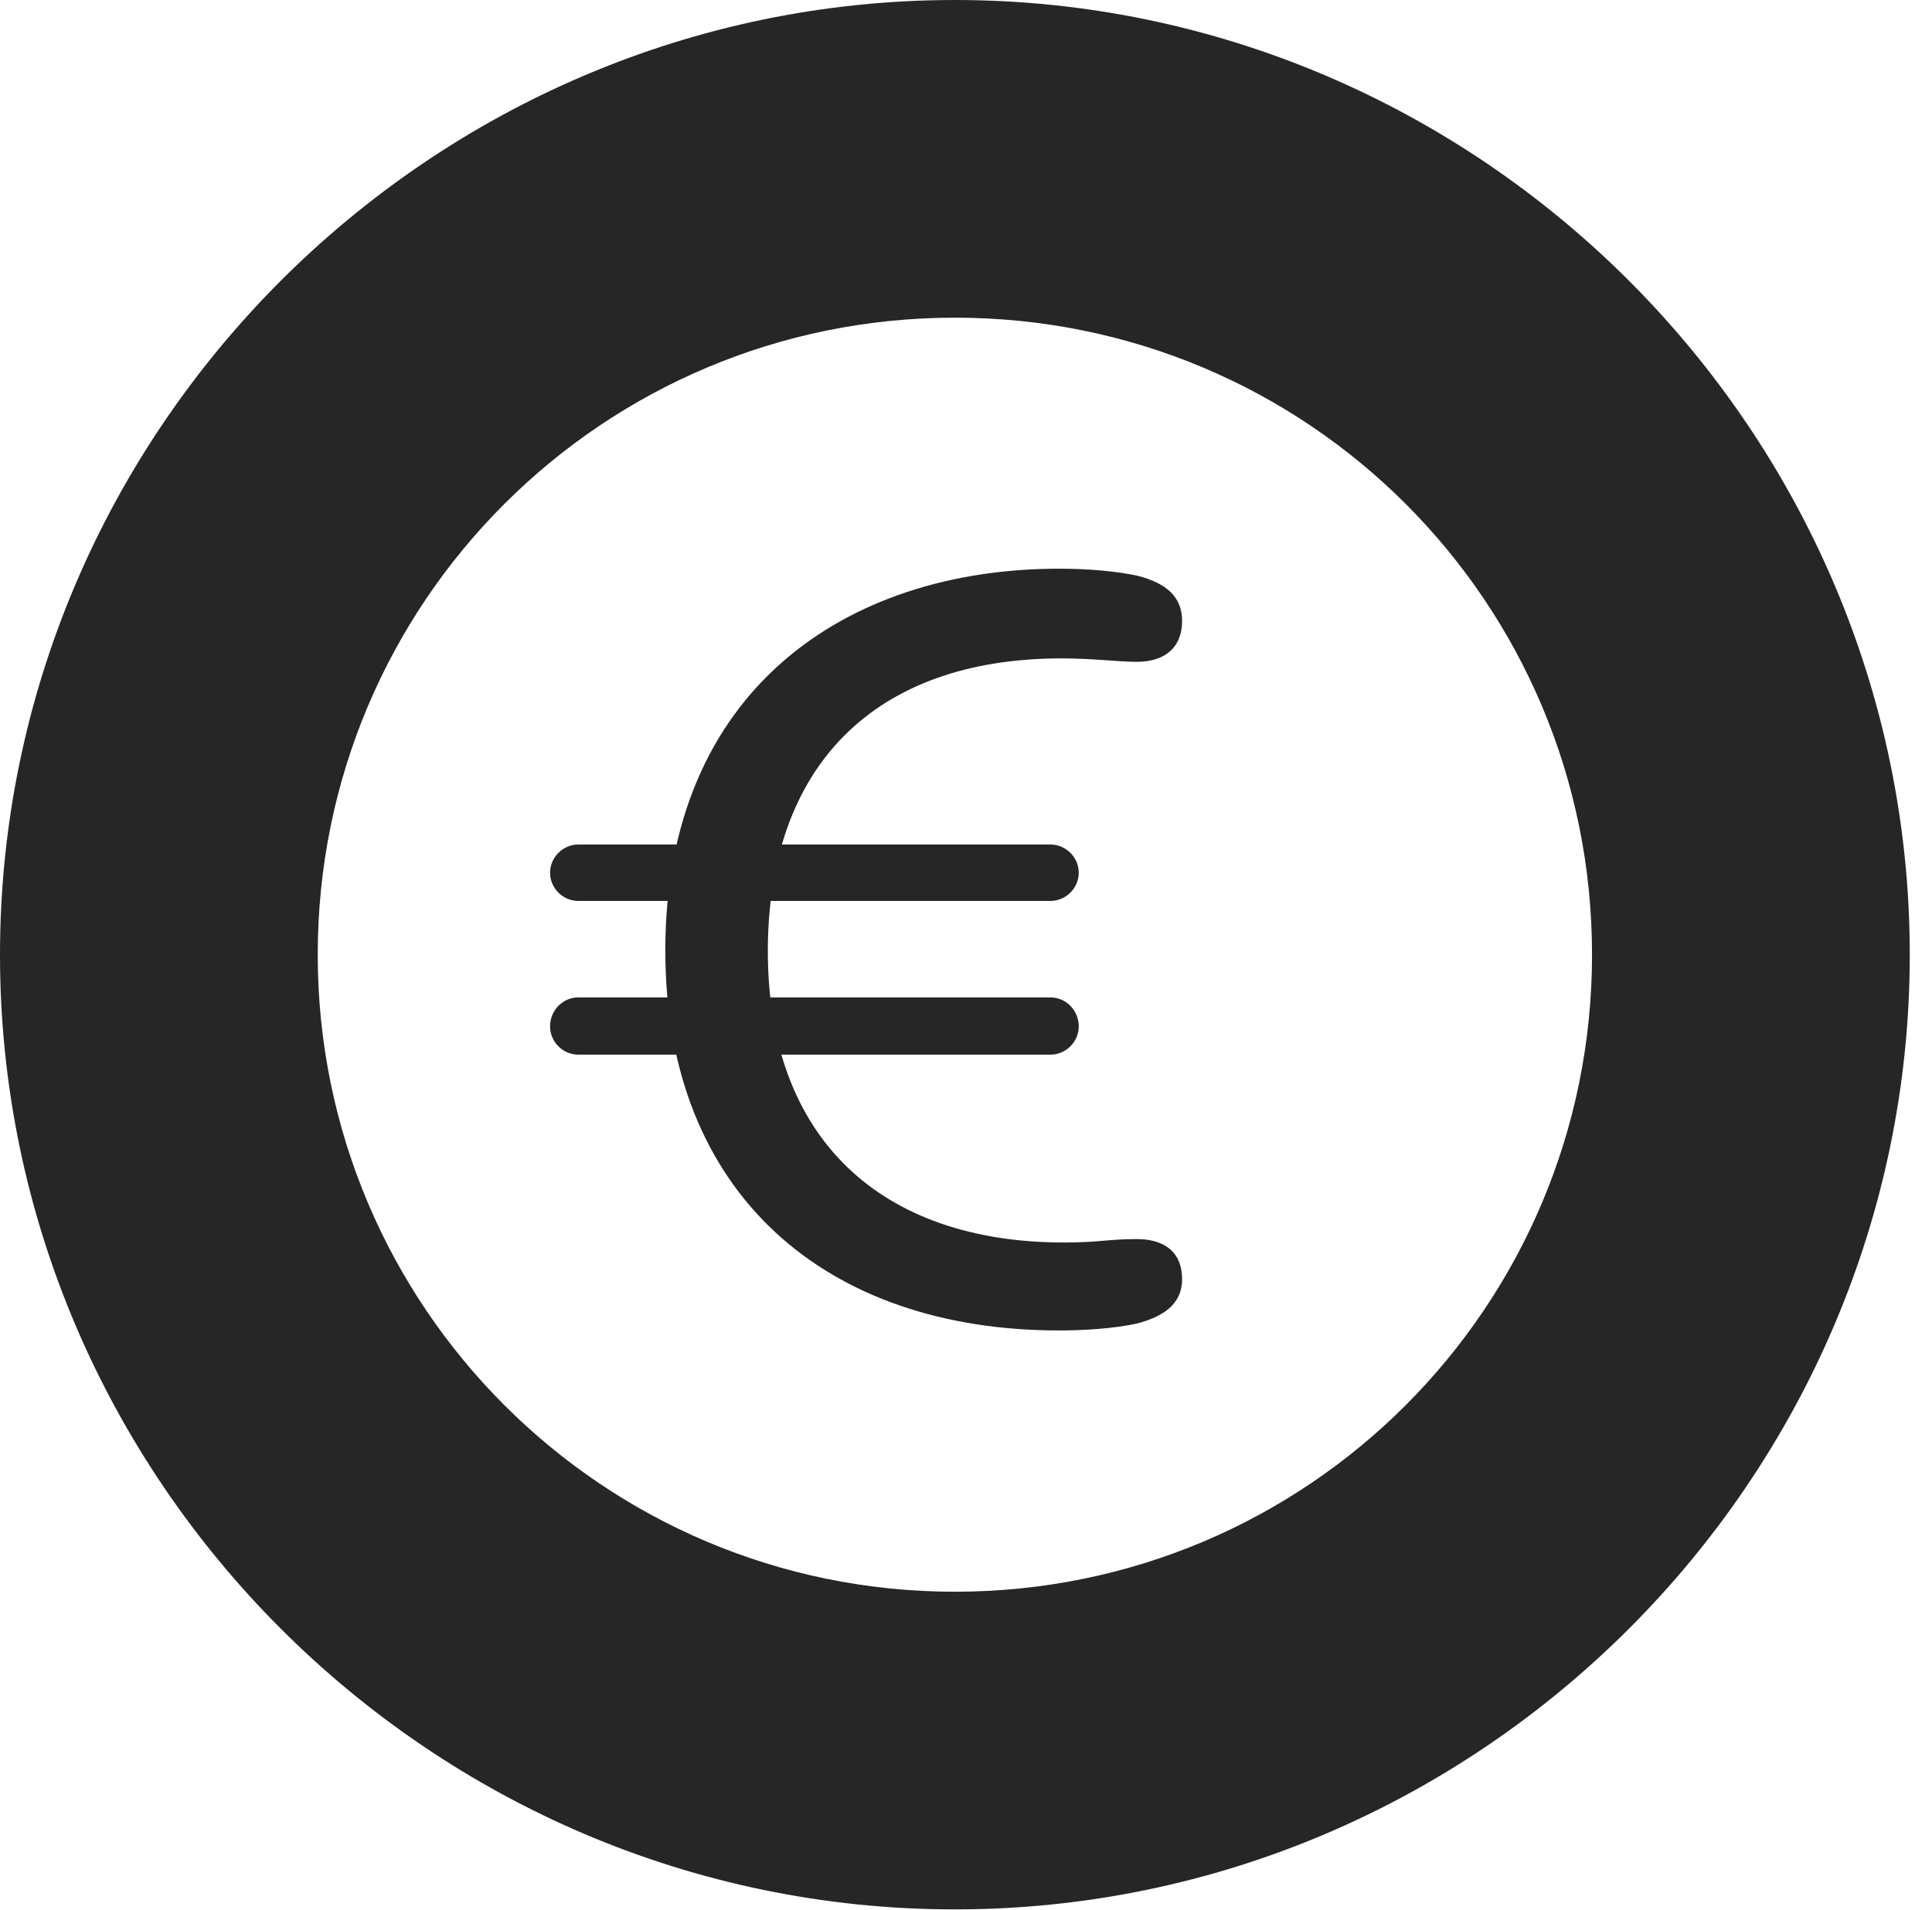 <?xml version="1.0" encoding="UTF-8"?>
<!--Generator: Apple Native CoreSVG 326-->
<!DOCTYPE svg
PUBLIC "-//W3C//DTD SVG 1.1//EN"
       "http://www.w3.org/Graphics/SVG/1.1/DTD/svg11.dtd">
<svg version="1.1" xmlns="http://www.w3.org/2000/svg" xmlns:xlink="http://www.w3.org/1999/xlink" viewBox="0 0 30.926 30.584">
 <g>
  <rect height="30.584" opacity="0" width="30.926" x="0" y="0"/>
  <path d="M15.285 30.57C23.68 30.57 30.57 23.68 30.57 15.285C30.57 6.891 23.68 0 15.285 0C6.891 0 0 6.891 0 15.285C0 23.68 6.891 30.57 15.285 30.57ZM15.285 25.484C9.652 25.484 5.086 20.918 5.086 15.285C5.086 9.639 9.652 5.086 15.285 5.086C20.932 5.086 25.484 9.639 25.484 15.285C25.484 20.918 20.932 25.484 15.285 25.484Z" fill="black" fill-opacity="0.85"/>
  <path d="M16.953 21.301C17.336 21.301 17.814 21.273 18.197 21.191C18.607 21.082 18.922 20.891 18.922 20.48C18.922 20.043 18.635 19.838 18.197 19.838C17.746 19.838 17.582 19.893 17.035 19.893C14.096 19.893 12.291 18.225 12.291 15.23C12.291 12.277 13.986 10.541 16.994 10.541C17.486 10.541 17.91 10.596 18.197 10.596C18.635 10.596 18.922 10.377 18.922 9.939C18.922 9.57 18.689 9.338 18.197 9.215C17.869 9.146 17.432 9.105 16.953 9.105C13.535 9.105 10.65 11.06 10.65 15.217C10.65 19.127 13.234 21.301 16.953 21.301ZM8.805 13.973C8.805 14.219 9.01 14.424 9.256 14.424L16.816 14.424C17.062 14.424 17.268 14.219 17.268 13.973C17.268 13.727 17.062 13.521 16.816 13.521L9.256 13.521C9.01 13.521 8.805 13.727 8.805 13.973ZM8.805 16.434C8.805 16.68 9.01 16.885 9.256 16.885L16.816 16.885C17.062 16.885 17.268 16.68 17.268 16.434C17.268 16.174 17.062 15.969 16.816 15.969L9.256 15.969C9.01 15.969 8.805 16.174 8.805 16.434Z" fill="black" fill-opacity="0.85"/>
 </g>
</svg>

